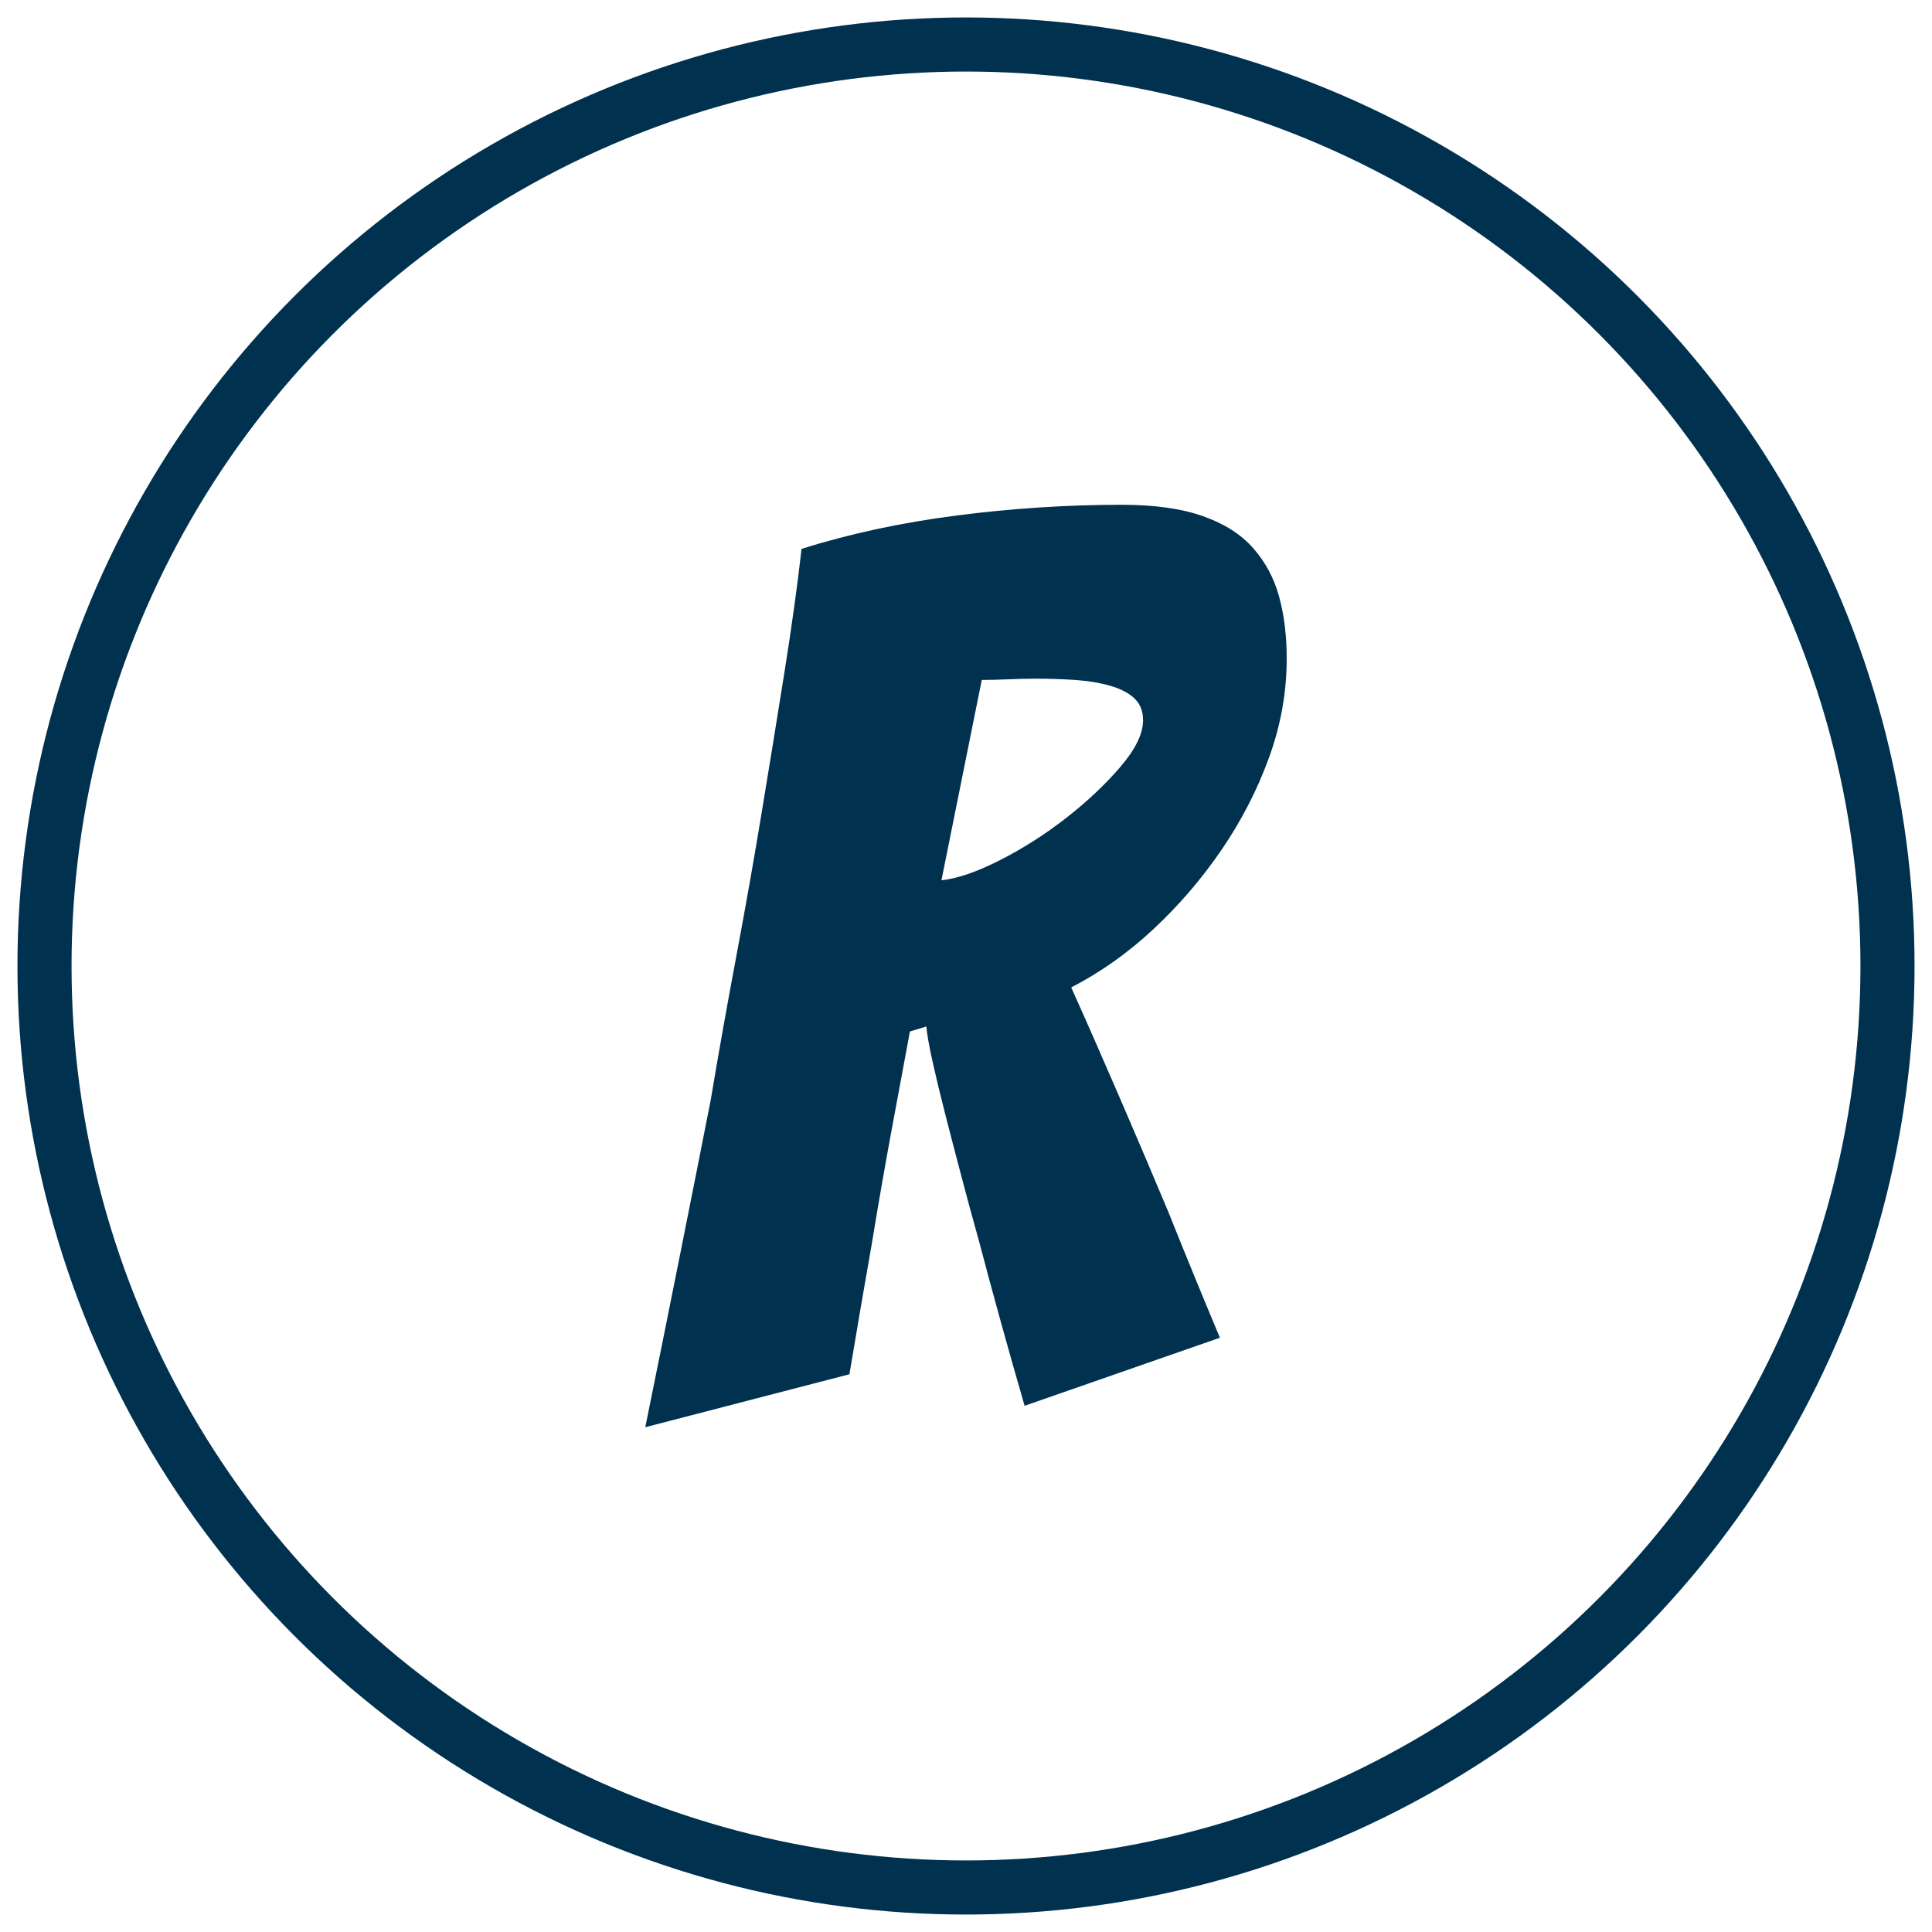 <?xml version="1.0" encoding="utf-8"?>
<svg viewBox="0 0 500 500" xmlns="http://www.w3.org/2000/svg">
  <circle style="fill: none; stroke: rgb(0, 49, 79); stroke-width: 14px;" cx="250" cy="250" r="238.484"/>
  <path d="M 219.831 355.657 L 167 369.365 C 172.874 340.446 178.526 312.178 183.958 284.563 C 185.918 272.823 188.092 260.594 190.481 247.877 C 192.876 235.161 195.103 222.551 197.163 210.048 C 199.231 197.544 201.188 185.48 203.033 173.854 C 204.887 162.22 206.355 151.621 207.439 142.055 C 219.835 138.141 233.208 135.261 247.557 133.416 C 261.906 131.562 276.144 130.635 290.273 130.635 C 298.755 130.635 305.766 131.616 311.305 133.576 C 316.851 135.529 321.199 138.302 324.349 141.895 C 327.507 145.48 329.739 149.664 331.043 154.447 C 332.348 159.23 333 164.555 333 170.421 C 333 179.118 331.478 187.654 328.434 196.03 C 325.391 204.398 321.314 212.333 316.202 219.831 C 311.091 227.33 305.22 234.18 298.592 240.382 C 291.963 246.576 284.841 251.631 277.228 255.544 C 281.141 264.241 285.326 273.753 289.781 284.082 C 294.243 294.404 298.431 304.241 302.345 313.593 C 306.693 324.464 311.148 335.334 315.71 346.205 L 265.167 363.815 C 260.819 348.811 256.906 334.679 253.427 321.42 C 251.902 315.981 250.38 310.381 248.861 304.622 C 247.336 298.863 245.921 293.428 244.616 288.316 C 243.312 283.205 242.225 278.693 241.355 274.779 C 240.485 270.866 239.944 267.822 239.73 265.648 L 235.485 266.953 C 234.18 273.91 232.605 282.389 230.759 292.39 C 228.913 302.391 227.227 312.068 225.701 321.42 C 223.748 332.505 221.791 343.916 219.831 355.657 Z M 254.079 175.971 L 243.644 227.818 C 247.771 227.383 252.824 225.644 258.805 222.6 C 264.786 219.557 270.492 215.918 275.924 211.684 C 281.362 207.442 286.039 203.037 289.952 198.468 C 293.866 193.905 295.823 189.886 295.823 186.407 C 295.823 184.012 295.059 182.108 293.534 180.697 C 292.016 179.286 289.895 178.199 287.172 177.436 C 284.456 176.673 281.47 176.185 278.212 175.971 C 274.948 175.75 271.575 175.639 268.097 175.639 C 265.709 175.639 263.264 175.697 260.762 175.811 C 258.259 175.917 256.033 175.971 254.079 175.971 Z" style="fill: rgb(0, 49, 79); white-space: pre;"/>
</svg>